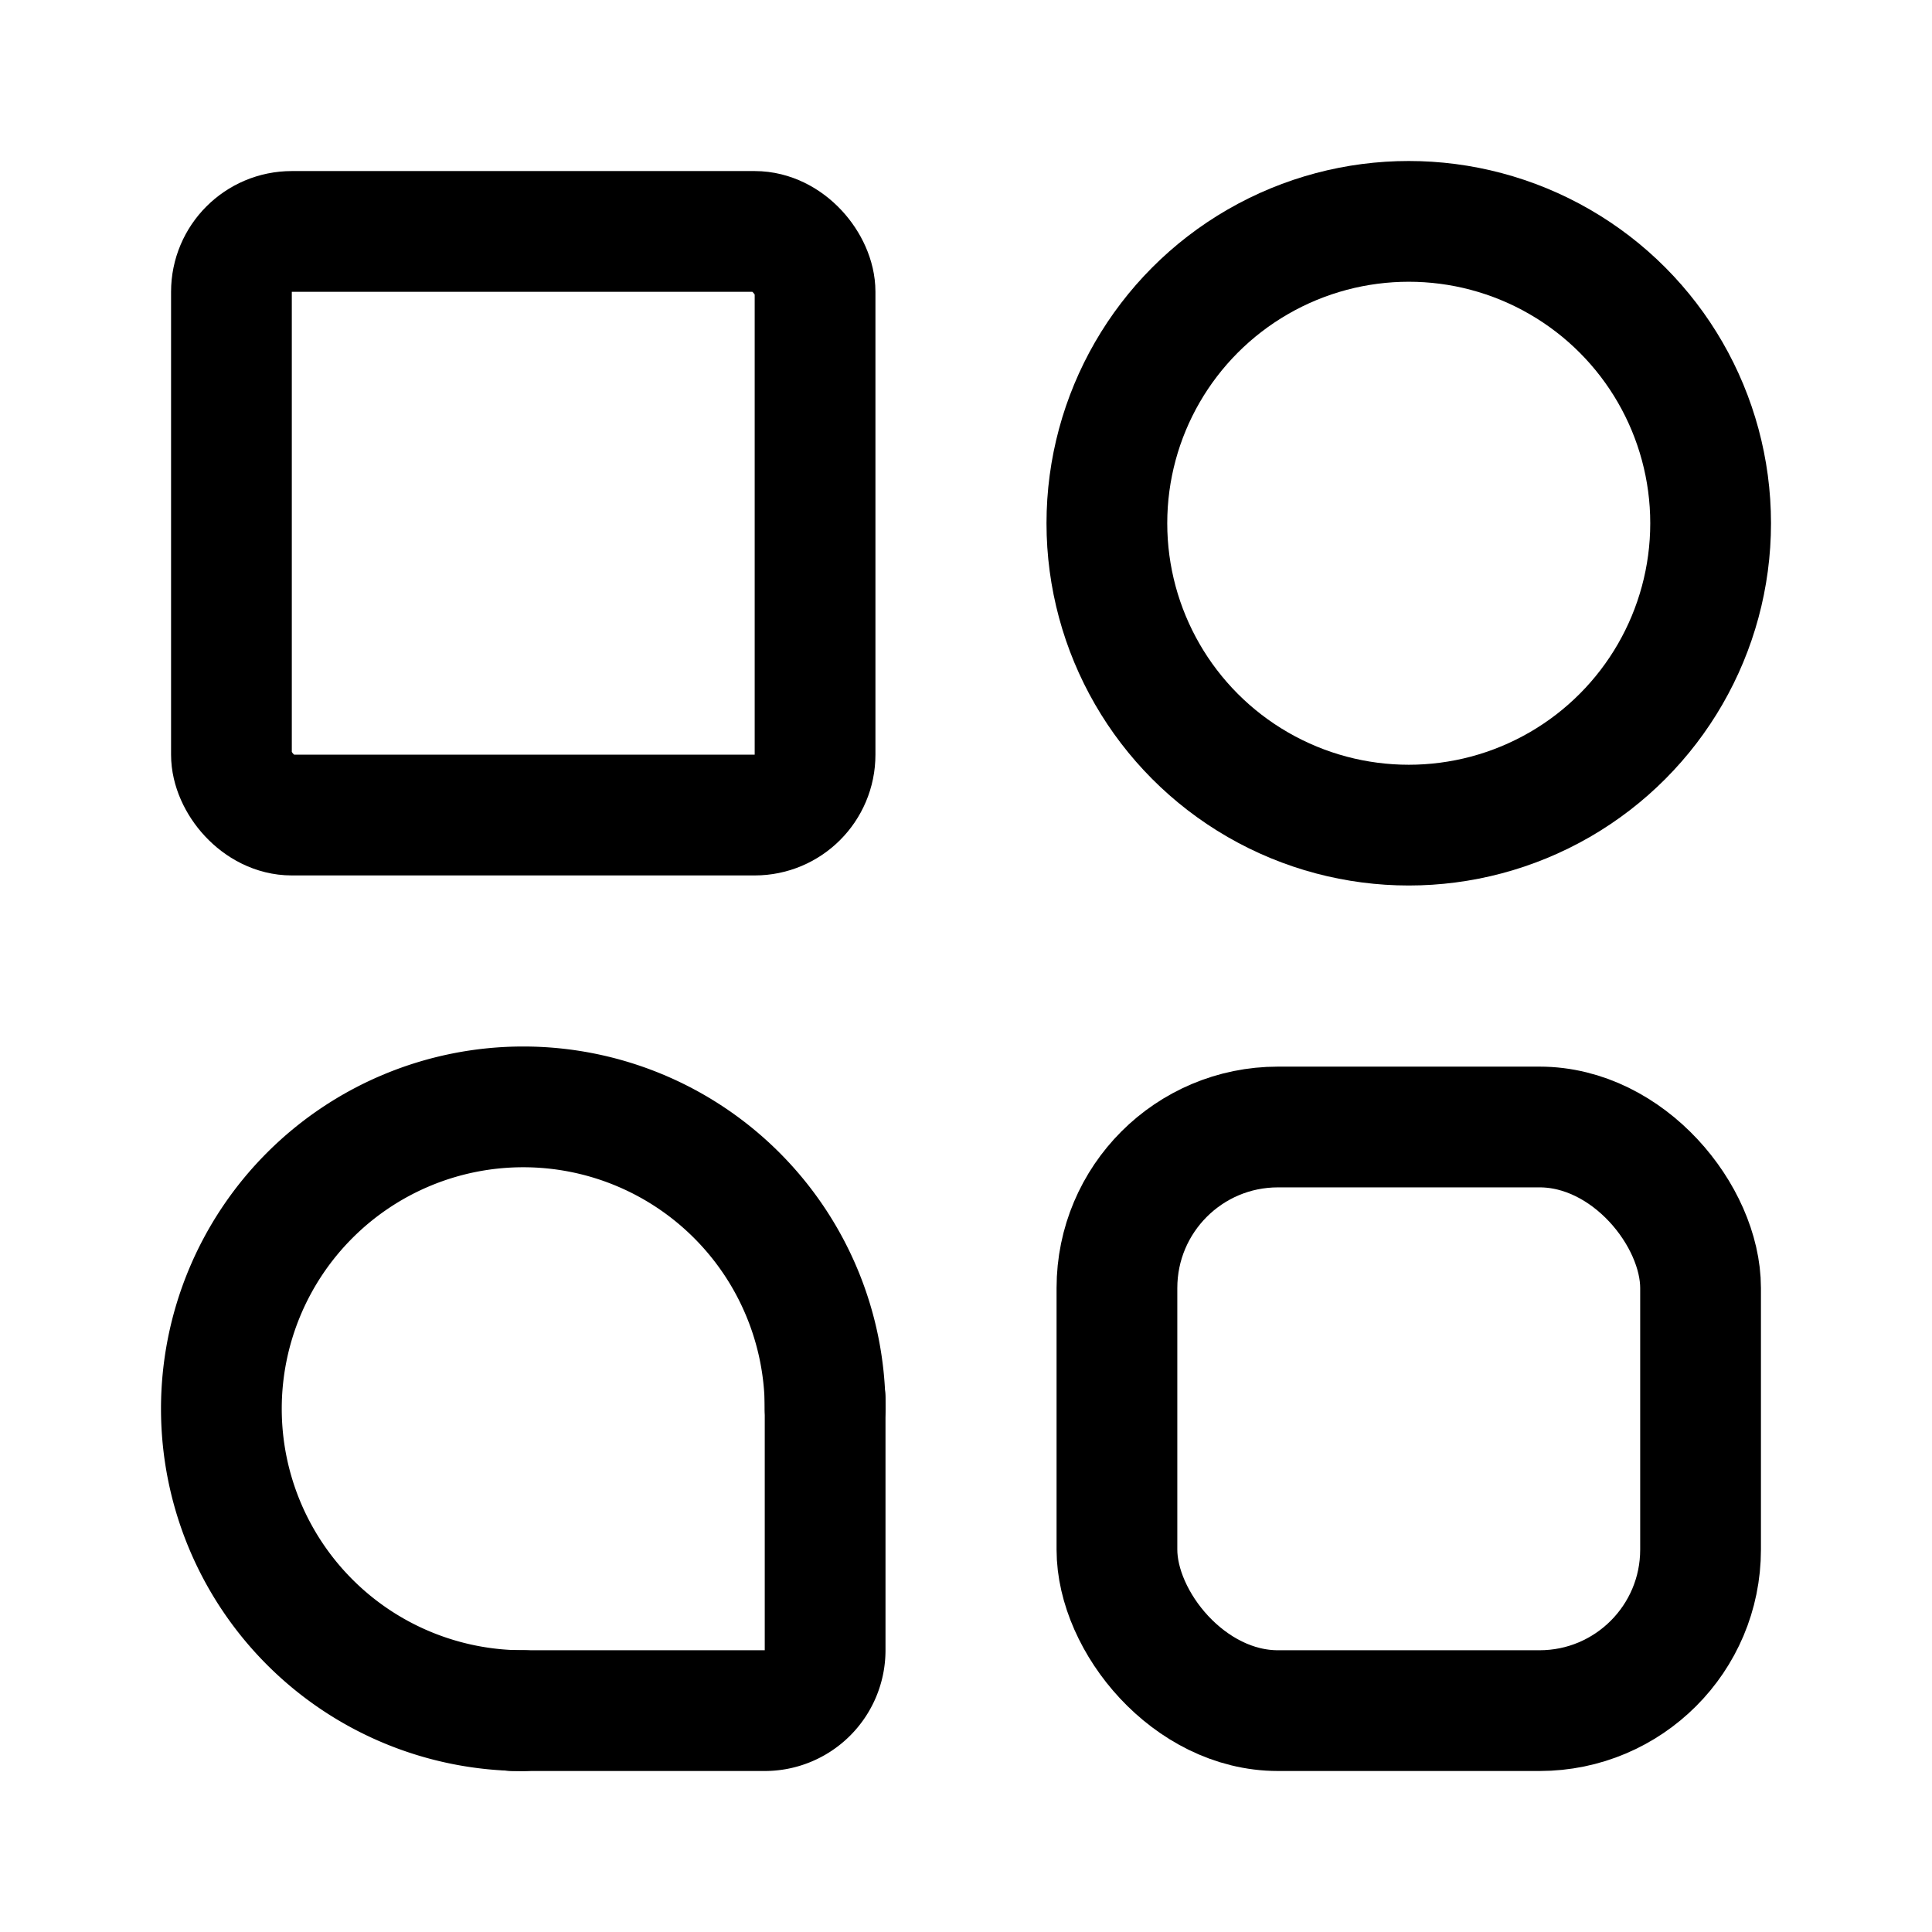 <svg xmlns="http://www.w3.org/2000/svg" width="192" height="192" fill="none" viewBox="0 0 192 192"><circle cx="140" cy="52" r="30" stroke="#000" stroke-linecap="round" stroke-linejoin="round" stroke-width="12"/><path stroke="#000" stroke-linecap="round" stroke-linejoin="round" stroke-width="12" d="M82 140a30 30 0 1 0-30 30"/><rect width="58" height="58" x="23" y="23" stroke="#000" stroke-linecap="round" stroke-linejoin="round" stroke-width="12" rx="6"/><rect width="58" height="58" x="111" y="112" stroke="#000" stroke-linecap="round" stroke-linejoin="round" stroke-width="12" rx="16"/><path stroke="#000" stroke-linecap="round" stroke-linejoin="round" stroke-width="12" d="M82 139v25a6 6 0 0 1-6 6H51"/></svg>